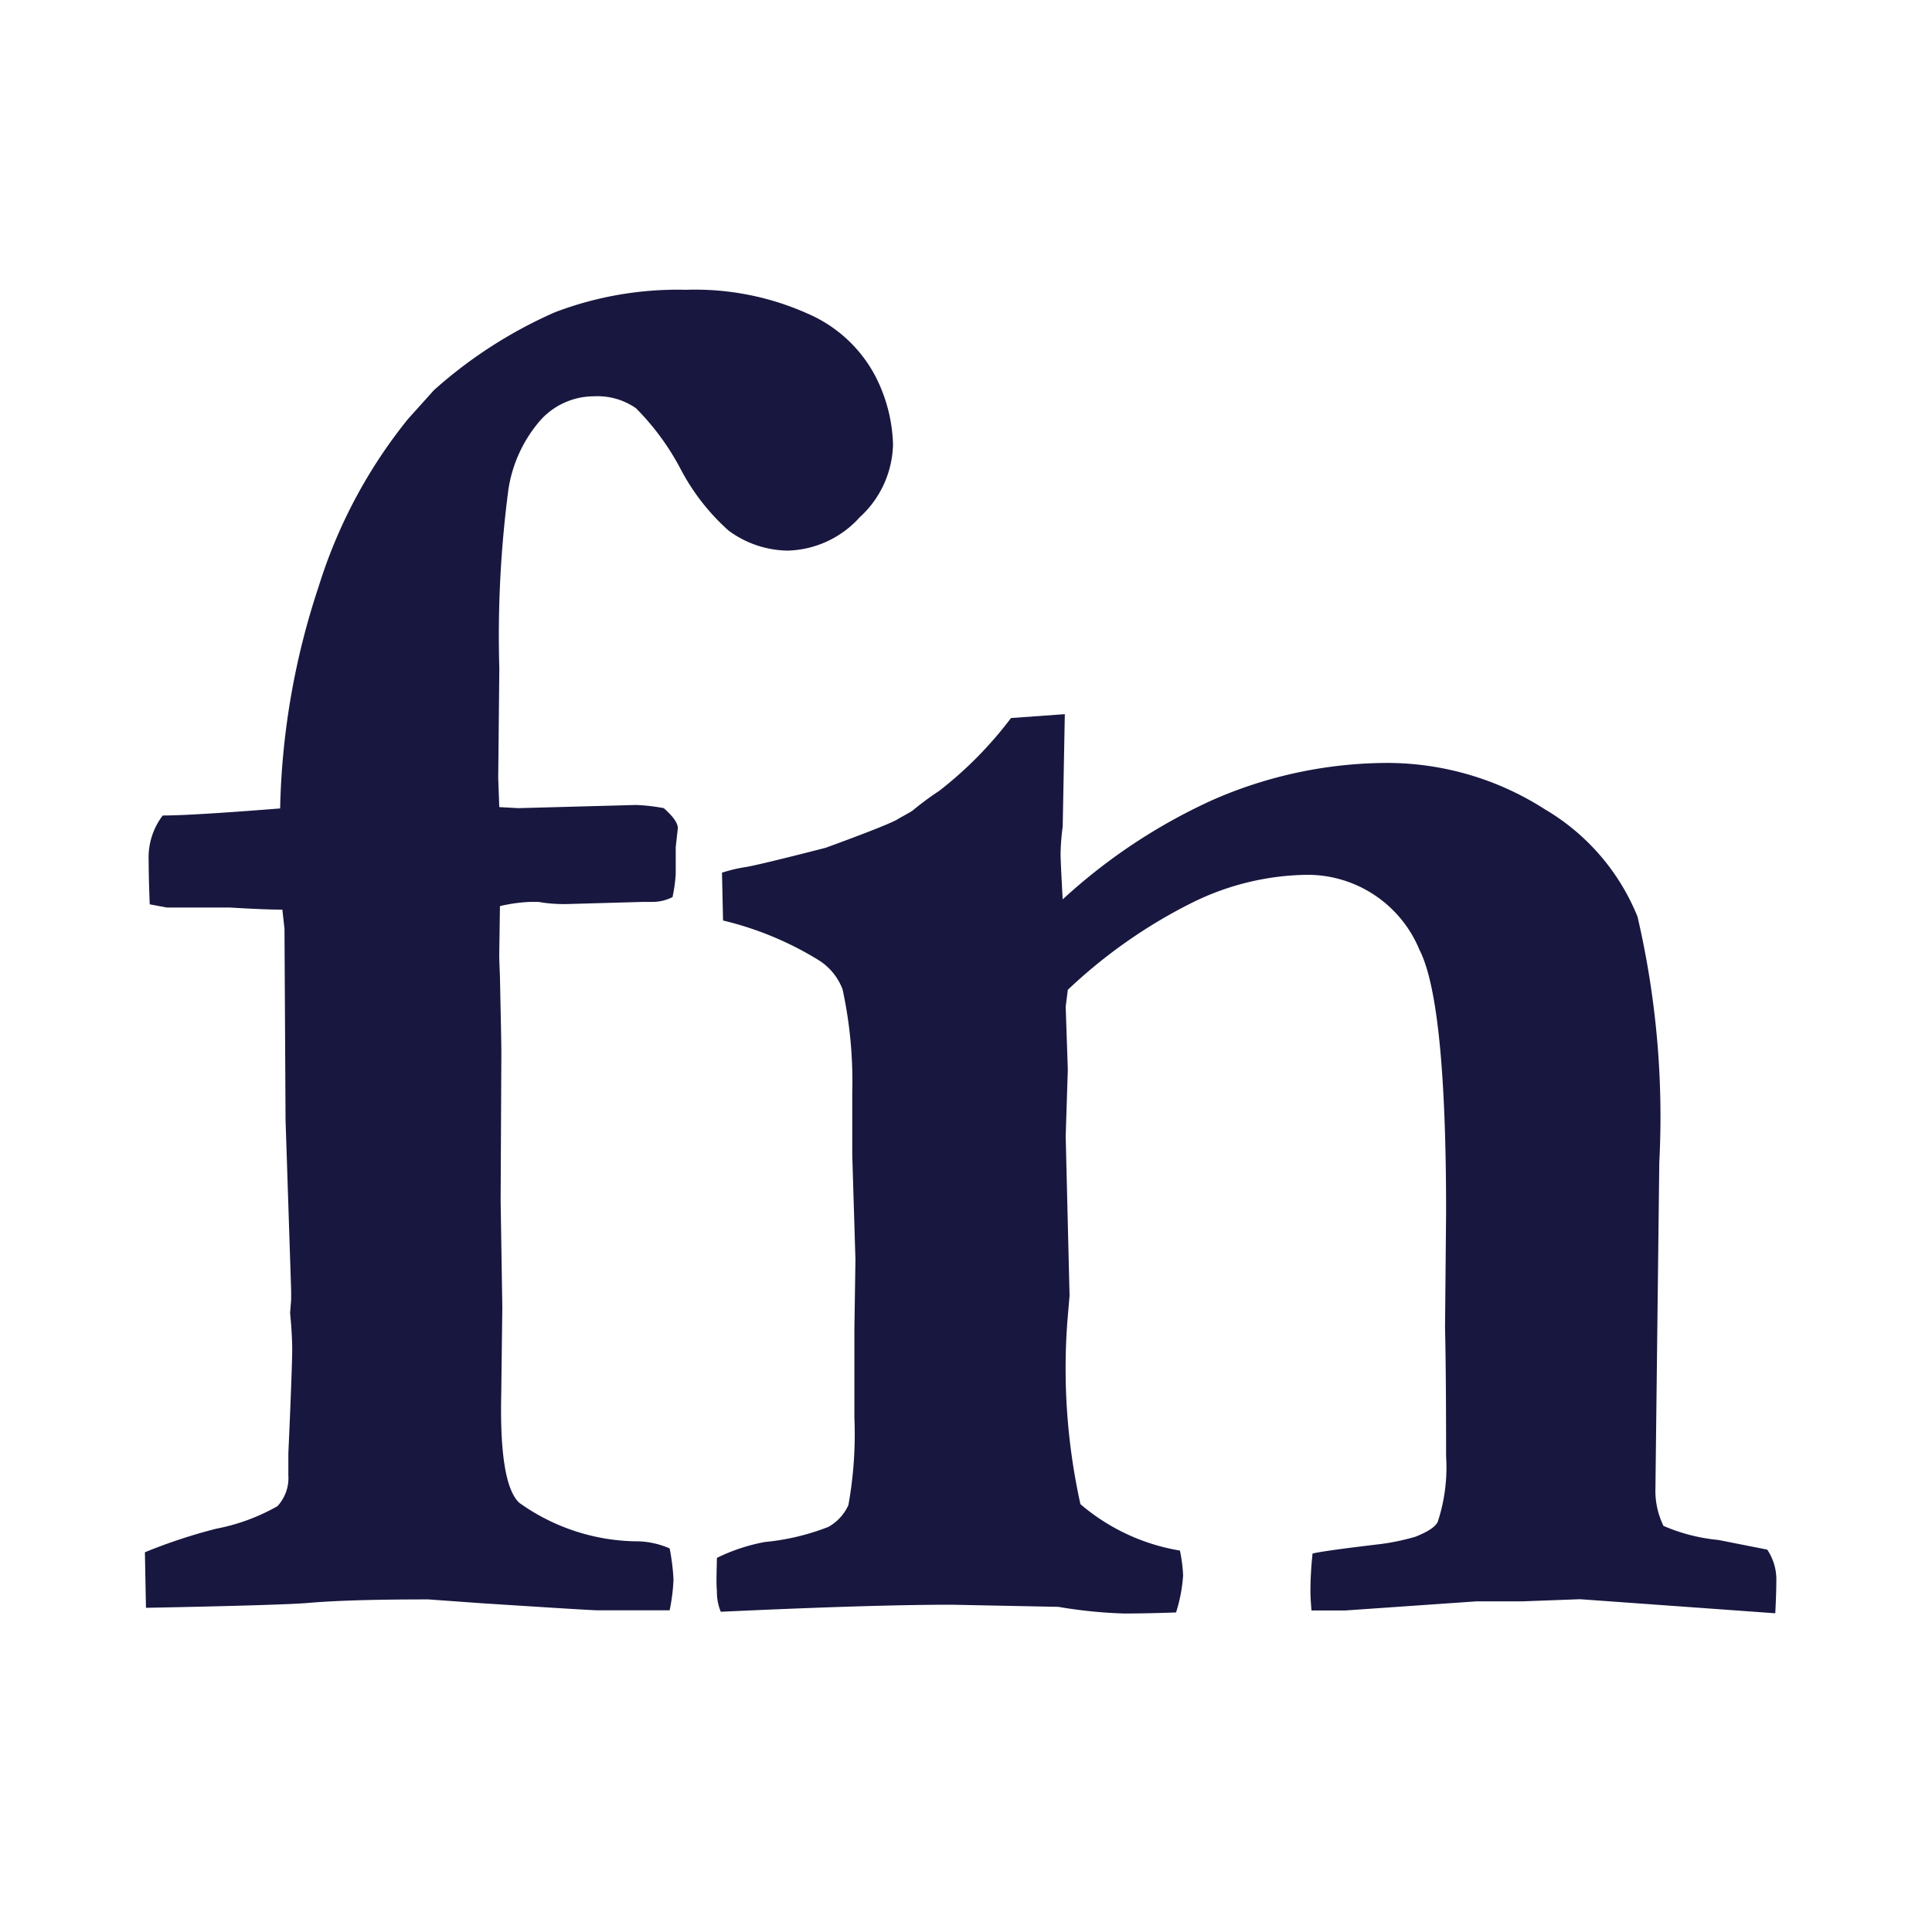 <svg viewBox="0 0 40 40" xmlns="http://www.w3.org/2000/svg"><path d="m0 0h40v40h-40z" fill="none"/><g fill="#18173f" transform="translate(3 6)"><path d="m.022 27.288-.022-1.15a11.136 11.136 0 0 1 1.478-.488 4.128 4.128 0 0 0 1.266-.466.86.86 0 0 0 .226-.641v-.451c.058-1.281.08-1.994.08-2.147 0-.124-.007-.3-.022-.517l-.022-.247.022-.269v-.189l-.116-3.537-.022-3.96-.044-.393q-.371 0-1.092-.044h-1.303l-.351-.066q-.022-.557-.022-.9a1.434 1.434 0 0 1 .291-.939c.415 0 1.223-.051 2.431-.146a15.514 15.514 0 0 1 .8-4.602 10.445 10.445 0 0 1 1.844-3.457l.539-.6a9.449 9.449 0 0 1 2.504-1.613 7.136 7.136 0 0 1 2.713-.466 5.7 5.7 0 0 1 2.526.495 2.858 2.858 0 0 1 1.383 1.266 3.271 3.271 0 0 1 .38 1.439 2.1 2.1 0 0 1 -.689 1.509 2.077 2.077 0 0 1 -1.5.691 2.11 2.11 0 0 1 -1.216-.415 4.521 4.521 0 0 1 -1-1.288 5.238 5.238 0 0 0 -.917-1.245 1.39 1.39 0 0 0 -.867-.247 1.493 1.493 0 0 0 -1.111.495 2.837 2.837 0 0 0 -.662 1.427 23.2 23.2 0 0 0 -.189 3.712l-.023 2.271.022.6.393.022 2.438-.066a3.894 3.894 0 0 1 .575.066c.189.167.291.306.291.415l-.044.393v.56a3.207 3.207 0 0 1 -.066.473.913.913 0 0 1 -.429.1h-.182l-1.565.044a3.071 3.071 0 0 1 -.6-.044h-.178a3.3 3.3 0 0 0 -.619.087l-.015 1.012c0 .095.007.247.015.451.015.786.029 1.317.029 1.609l-.015 3.028.035 2.205-.022 1.776q-.044 1.878.371 2.271a4.251 4.251 0 0 0 2.482.8 1.757 1.757 0 0 1 .633.146 4.445 4.445 0 0 1 .08.641 3.863 3.863 0 0 1 -.08.641h-1.474c-.124 0-.924-.051-2.409-.146l-1.114-.08c-1.07 0-1.9.022-2.489.073-.314.028-1.435.064-3.356.101z"/><path d="m162.593 138.169a3.837 3.837 0 0 1 .99-.328 4.876 4.876 0 0 0 1.317-.313.978.978 0 0 0 .415-.451 8.266 8.266 0 0 0 .124-1.82v-1.8l.022-1.463-.066-2.169v-1.3a8.96 8.96 0 0 0 -.2-2.125 1.223 1.223 0 0 0 -.517-.619 6.758 6.758 0 0 0 -1.958-.808l-.022-.99a3.1 3.1 0 0 1 .488-.116c.146-.022.7-.153 1.66-.4.757-.277 1.245-.466 1.463-.575.066-.044.182-.1.328-.189a6.227 6.227 0 0 1 .56-.415 8.043 8.043 0 0 0 1.485-1.507l1.114-.08-.044 2.329a4.784 4.784 0 0 0 -.044.56c0 .109.015.429.044.946a11.741 11.741 0 0 1 3.108-2.06 9.046 9.046 0 0 1 3.479-.764 6.056 6.056 0 0 1 3.4.961 4.565 4.565 0 0 1 1.914 2.22 18.278 18.278 0 0 1 .451 5.088l-.08 6.74a1.656 1.656 0 0 0 .167.786 3.74 3.74 0 0 0 1.135.291l1.012.2a1.1 1.1 0 0 1 .189.648c0 .16-.007.386-.022.67l-4.04-.291-1.194.044h-.946l-2.722.189h-.7c-.015-.175-.022-.306-.022-.4a7.494 7.494 0 0 1 .044-.779c.189-.044.677-.109 1.441-.2a4.84 4.84 0 0 0 .684-.146c.277-.109.437-.218.473-.328a3.62 3.62 0 0 0 .167-1.339q0-1.736-.022-2.664l.022-2.395q0-4.356-.553-5.43a2.507 2.507 0 0 0 -2.344-1.55 5.516 5.516 0 0 0 -2.387.59 10.637 10.637 0 0 0 -2.548 1.791l-.044.349.044 1.3-.044 1.383.08 3.3-.044.517a13.026 13.026 0 0 0 .269 3.8 4.235 4.235 0 0 0 2.06.961 3.151 3.151 0 0 1 .066.517 3.249 3.249 0 0 1 -.146.764c-.429.015-.786.022-1.077.022a9.889 9.889 0 0 1 -1.361-.138l-2.213-.044q-1.649 0-4.775.146a1.073 1.073 0 0 1 -.08-.429c-.015-.141-.007-.356 0-.687z" transform="translate(-150.75 -111.915)"/></g></svg>